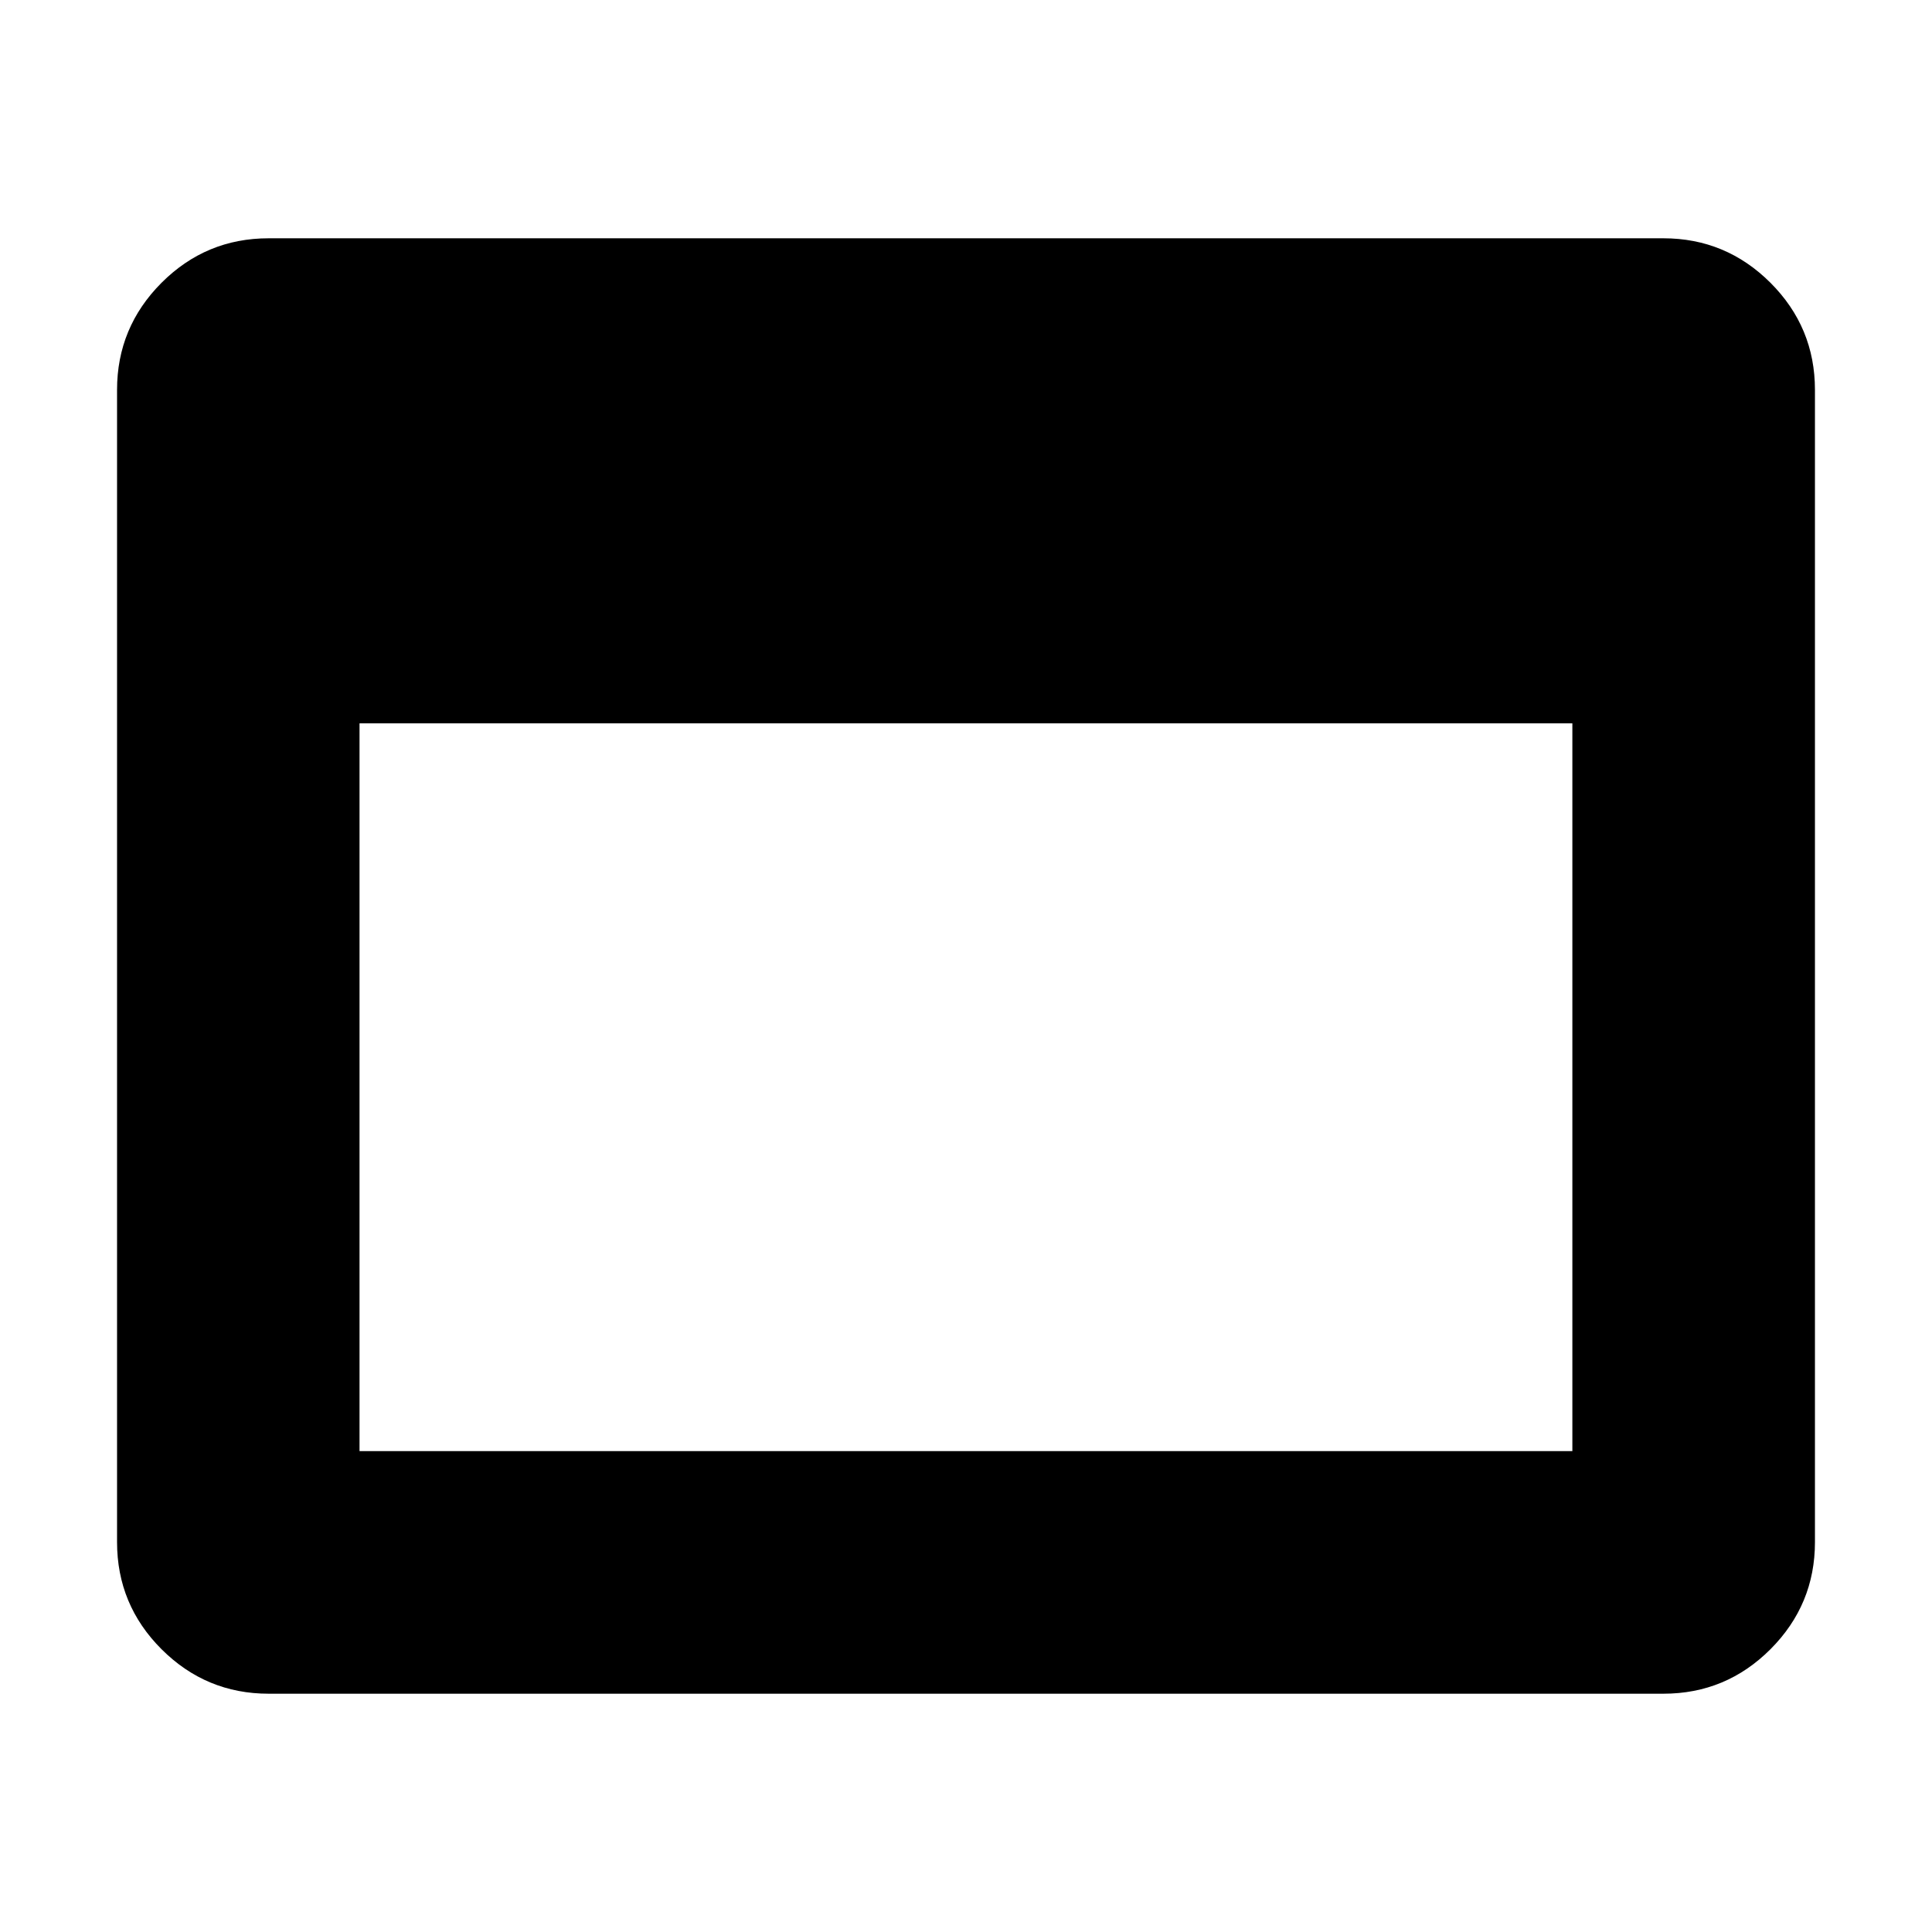 <?xml version="1.0" encoding="UTF-8" standalone="no"?>
<!-- Created with Inkscape (http://www.inkscape.org/) -->

<svg
   xmlns:dc="http://purl.org/dc/elements/1.1/"
   xmlns:cc="http://creativecommons.org/ns#"
   xmlns:rdf="http://www.w3.org/1999/02/22-rdf-syntax-ns#"
   xmlns:svg="http://www.w3.org/2000/svg"
   xmlns="http://www.w3.org/2000/svg"
   xmlns:sodipodi="http://sodipodi.sourceforge.net/DTD/sodipodi-0.dtd"
   xmlns:inkscape="http://www.inkscape.org/namespaces/inkscape"
   id="svg7384"
   height="17.067"
   width="17.067"
   version="1.1"
   inkscape:version="0.92.1 r15371"
   sodipodi:docname="utext-windowl.svg">
  <defs
     id="defs12" />
  <sodipodi:namedview
     pagecolor="#ffffff"
     bordercolor="#666666"
     borderopacity="1"
     objecttolerance="10"
     gridtolerance="10"
     guidetolerance="10"
     inkscape:pageopacity="0"
     inkscape:pageshadow="2"
     inkscape:window-width="1920"
     inkscape:window-height="1019"
     id="namedview10"
     showgrid="false"
     inkscape:zoom="10.429825"
     inkscape:cx="15.254212"
     inkscape:cy="11.685822"
     inkscape:window-x="0"
     inkscape:window-y="27"
     inkscape:window-maximized="1"
     inkscape:current-layer="svg7384" />
  <title
     id="title9167">Gnome Symbolic Icon Theme</title>
  <path
     inkscape:connector-curvature="0"
     id="path4577"
     style="font-style:normal;font-variant:normal;font-weight:normal;font-stretch:normal;font-size:medium;line-height:1.25;font-family:FontAwesome;-inkscape-font-specification:FontAwesome;letter-spacing:0px;word-spacing:0px;fill:#000000;fill-opacity:1;stroke:none;stroke-width:0.141"
     d="M 3.176,12.819 H 13.89 V 6.39 H 3.176 Z M 16.033,3.444 V 13.623 q 0,0.552 -0.393,0.946 -0.393,0.393 -0.946,0.393 H 2.373 q -0.552,0 -0.946,-0.393 -0.393,-0.393 -0.393,-0.946 V 3.444 q 0,-0.552 0.393,-0.946 0.393,-0.393 0.946,-0.393 H 14.694 q 0.552,0 0.946,0.393 0.393,0.393 0.393,0.946 z" />
</svg>
